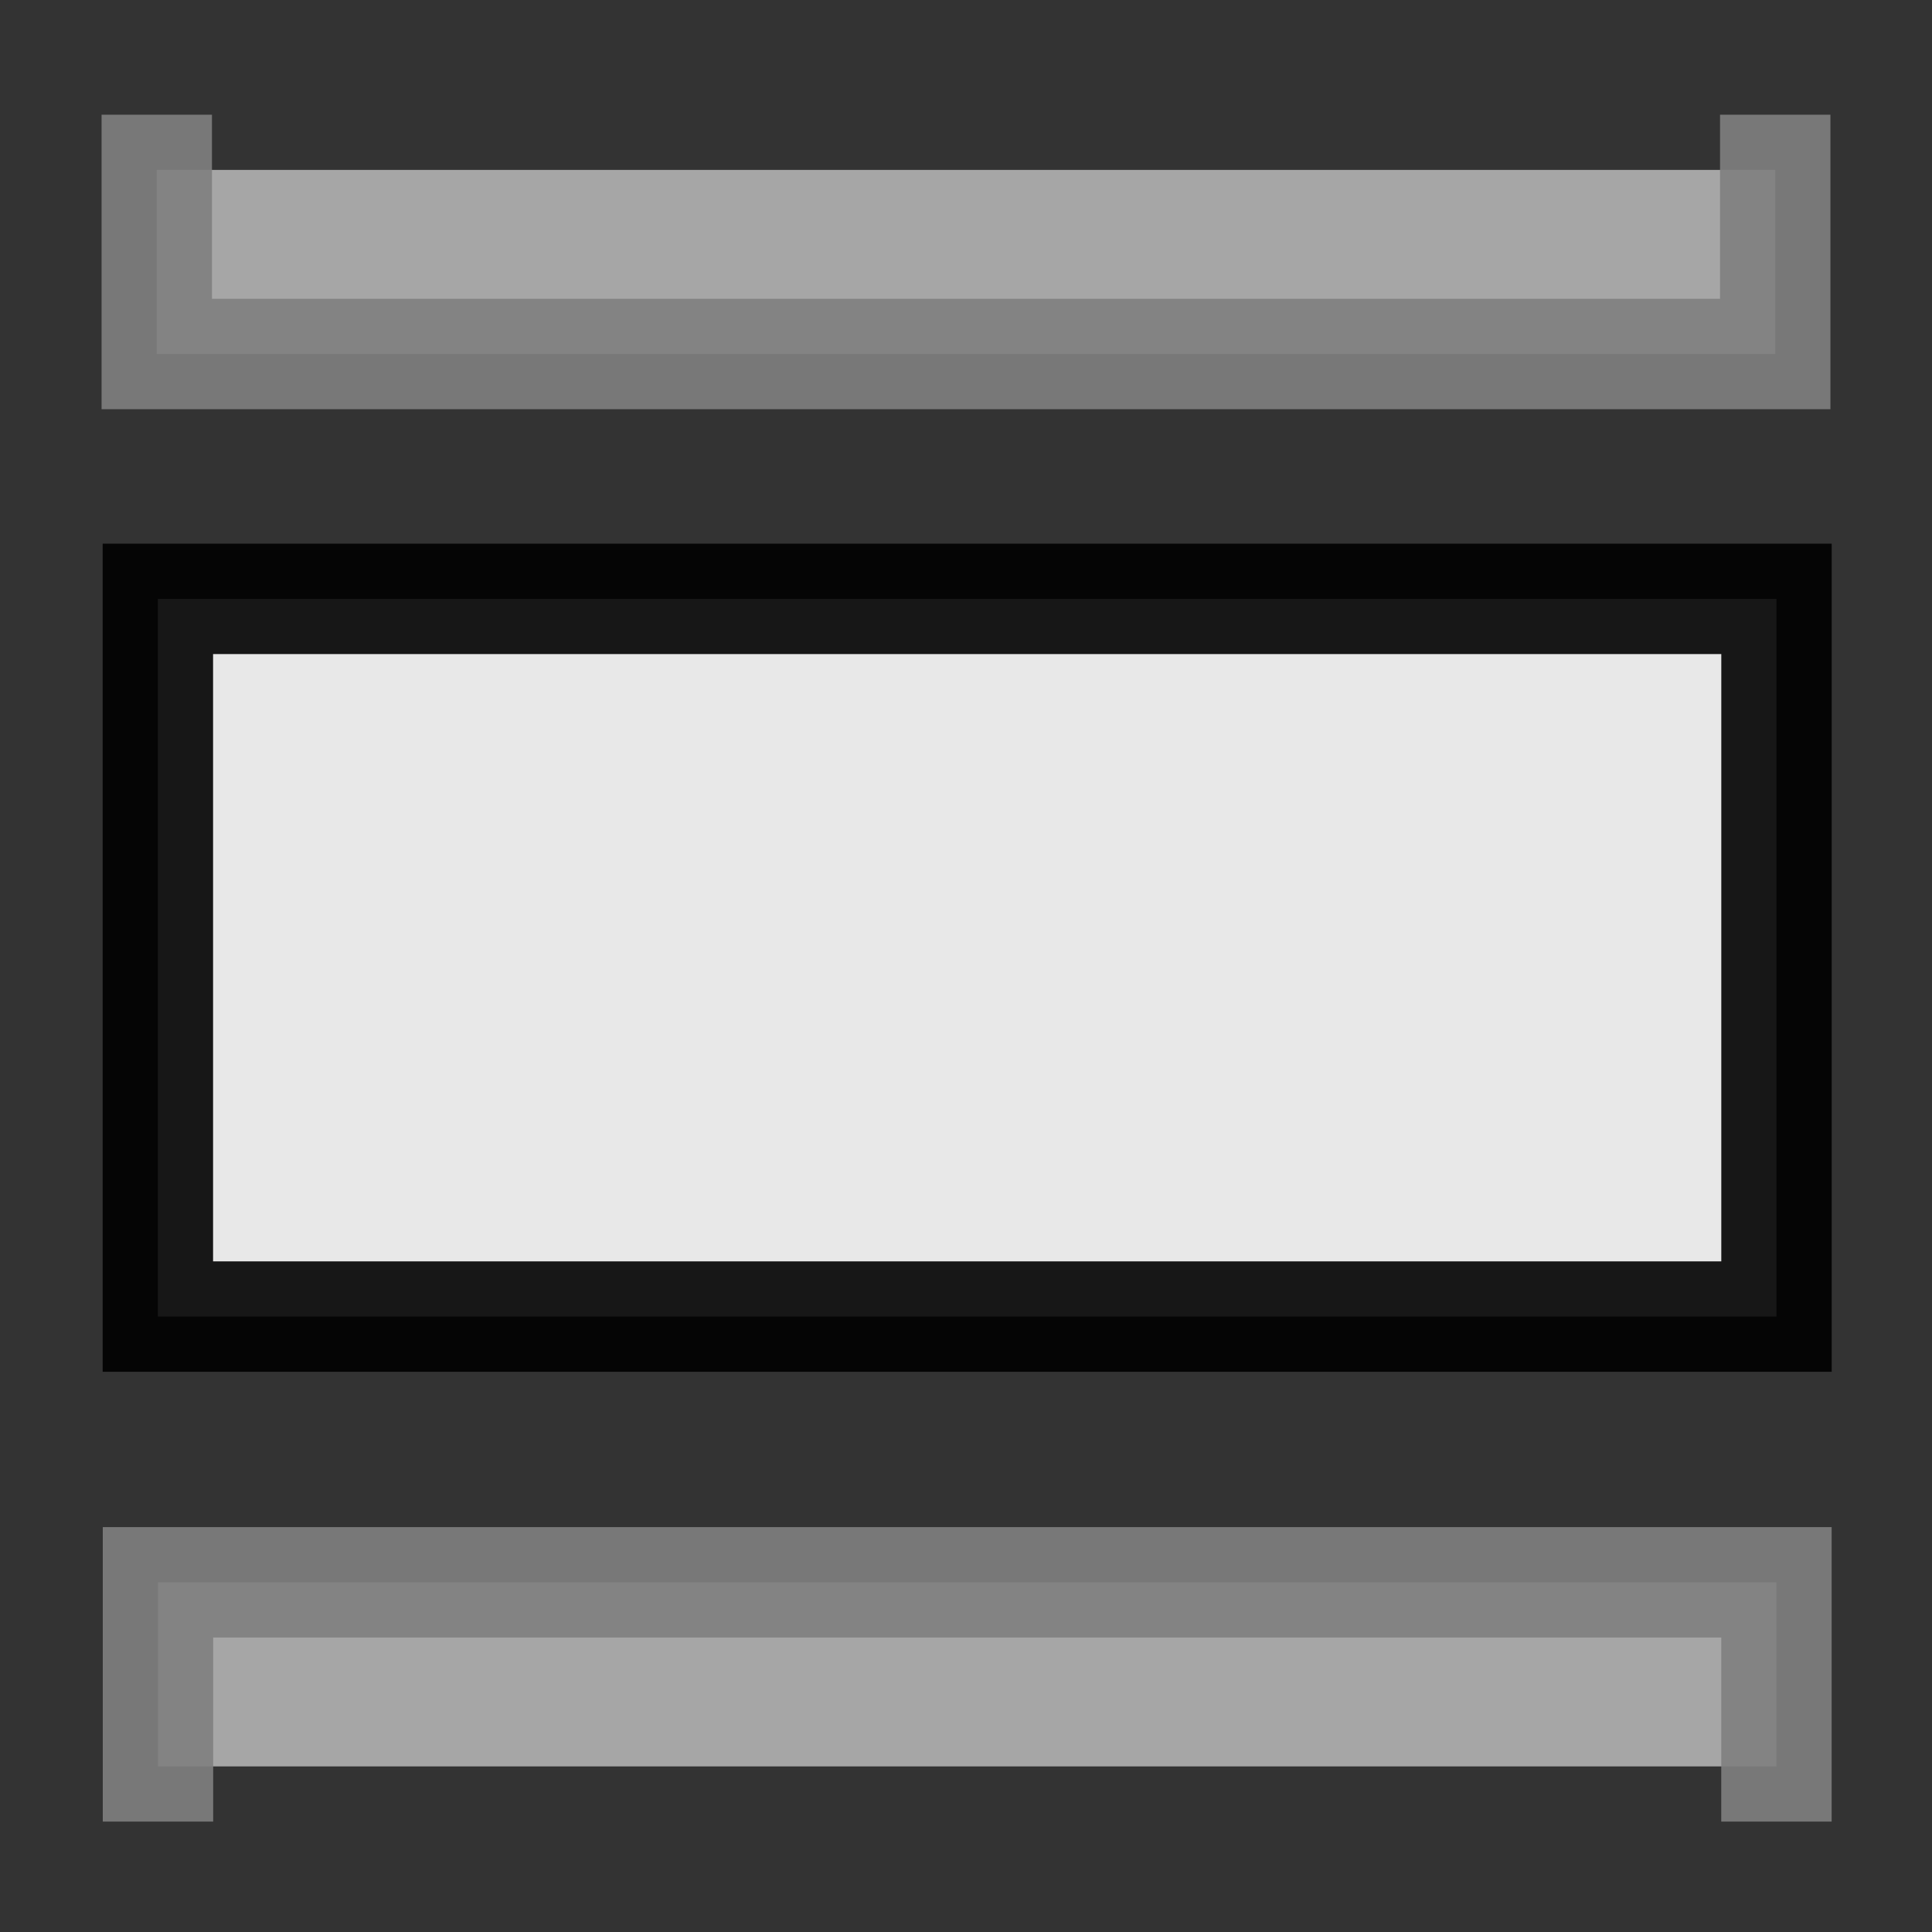 <?xml version="1.0" encoding="UTF-8" standalone="no"?>
<svg
   xmlns:dc="http://purl.org/dc/elements/1.1/"
   xmlns:cc="http://creativecommons.org/ns#"
   xmlns:rdf="http://www.w3.org/1999/02/22-rdf-syntax-ns#"
   xmlns:svg="http://www.w3.org/2000/svg"
   xmlns="http://www.w3.org/2000/svg"
   xml:space="preserve"
   style="enable-background:new 0 0 35 35;"
   viewBox="0 0 35 35"
   height="35px"
   width="35px"
   y="0px"
   x="0px"
   id="Capa_1"
   version="1.1"><rect x="0" y="0" width="35" height="35" fill="#333333" stroke="none"/><defs
   id="defs4687">
		
		
		
	</defs>
















<path
   id="rect5258"
   d="m 2.86,23.851 0,-13.002 29.323,0 V 23.851 Z"
   style="opacity:0.9;fill:#fcfcfc;fill-opacity:1;stroke:#000000;stroke-width:2;stroke-linecap:square;stroke-linejoin:miter;stroke-miterlimit:4;stroke-dasharray:none;stroke-opacity:1;paint-order:fill markers stroke" /><path
   id="rect5258-4"
   d="M 2.862,32 V 28.665 H 32.182 V 32"
   style="opacity:0.9;fill:#b3b3b3;fill-opacity:1;stroke:#808080;stroke-width:2;stroke-linecap:square;stroke-linejoin:miter;stroke-miterlimit:4;stroke-dasharray:none;stroke-opacity:1;paint-order:markers fill stroke" /><path
   id="rect5258-4-0"
   d="m 2.84,3.078 v 3.335 H 32.16 v -3.335"
   style="opacity:0.9;fill:#b3b3b3;fill-opacity:1;stroke:#808080;stroke-width:2;stroke-linecap:square;stroke-linejoin:miter;stroke-miterlimit:4;stroke-dasharray:none;stroke-opacity:1;paint-order:markers fill stroke" /></svg>